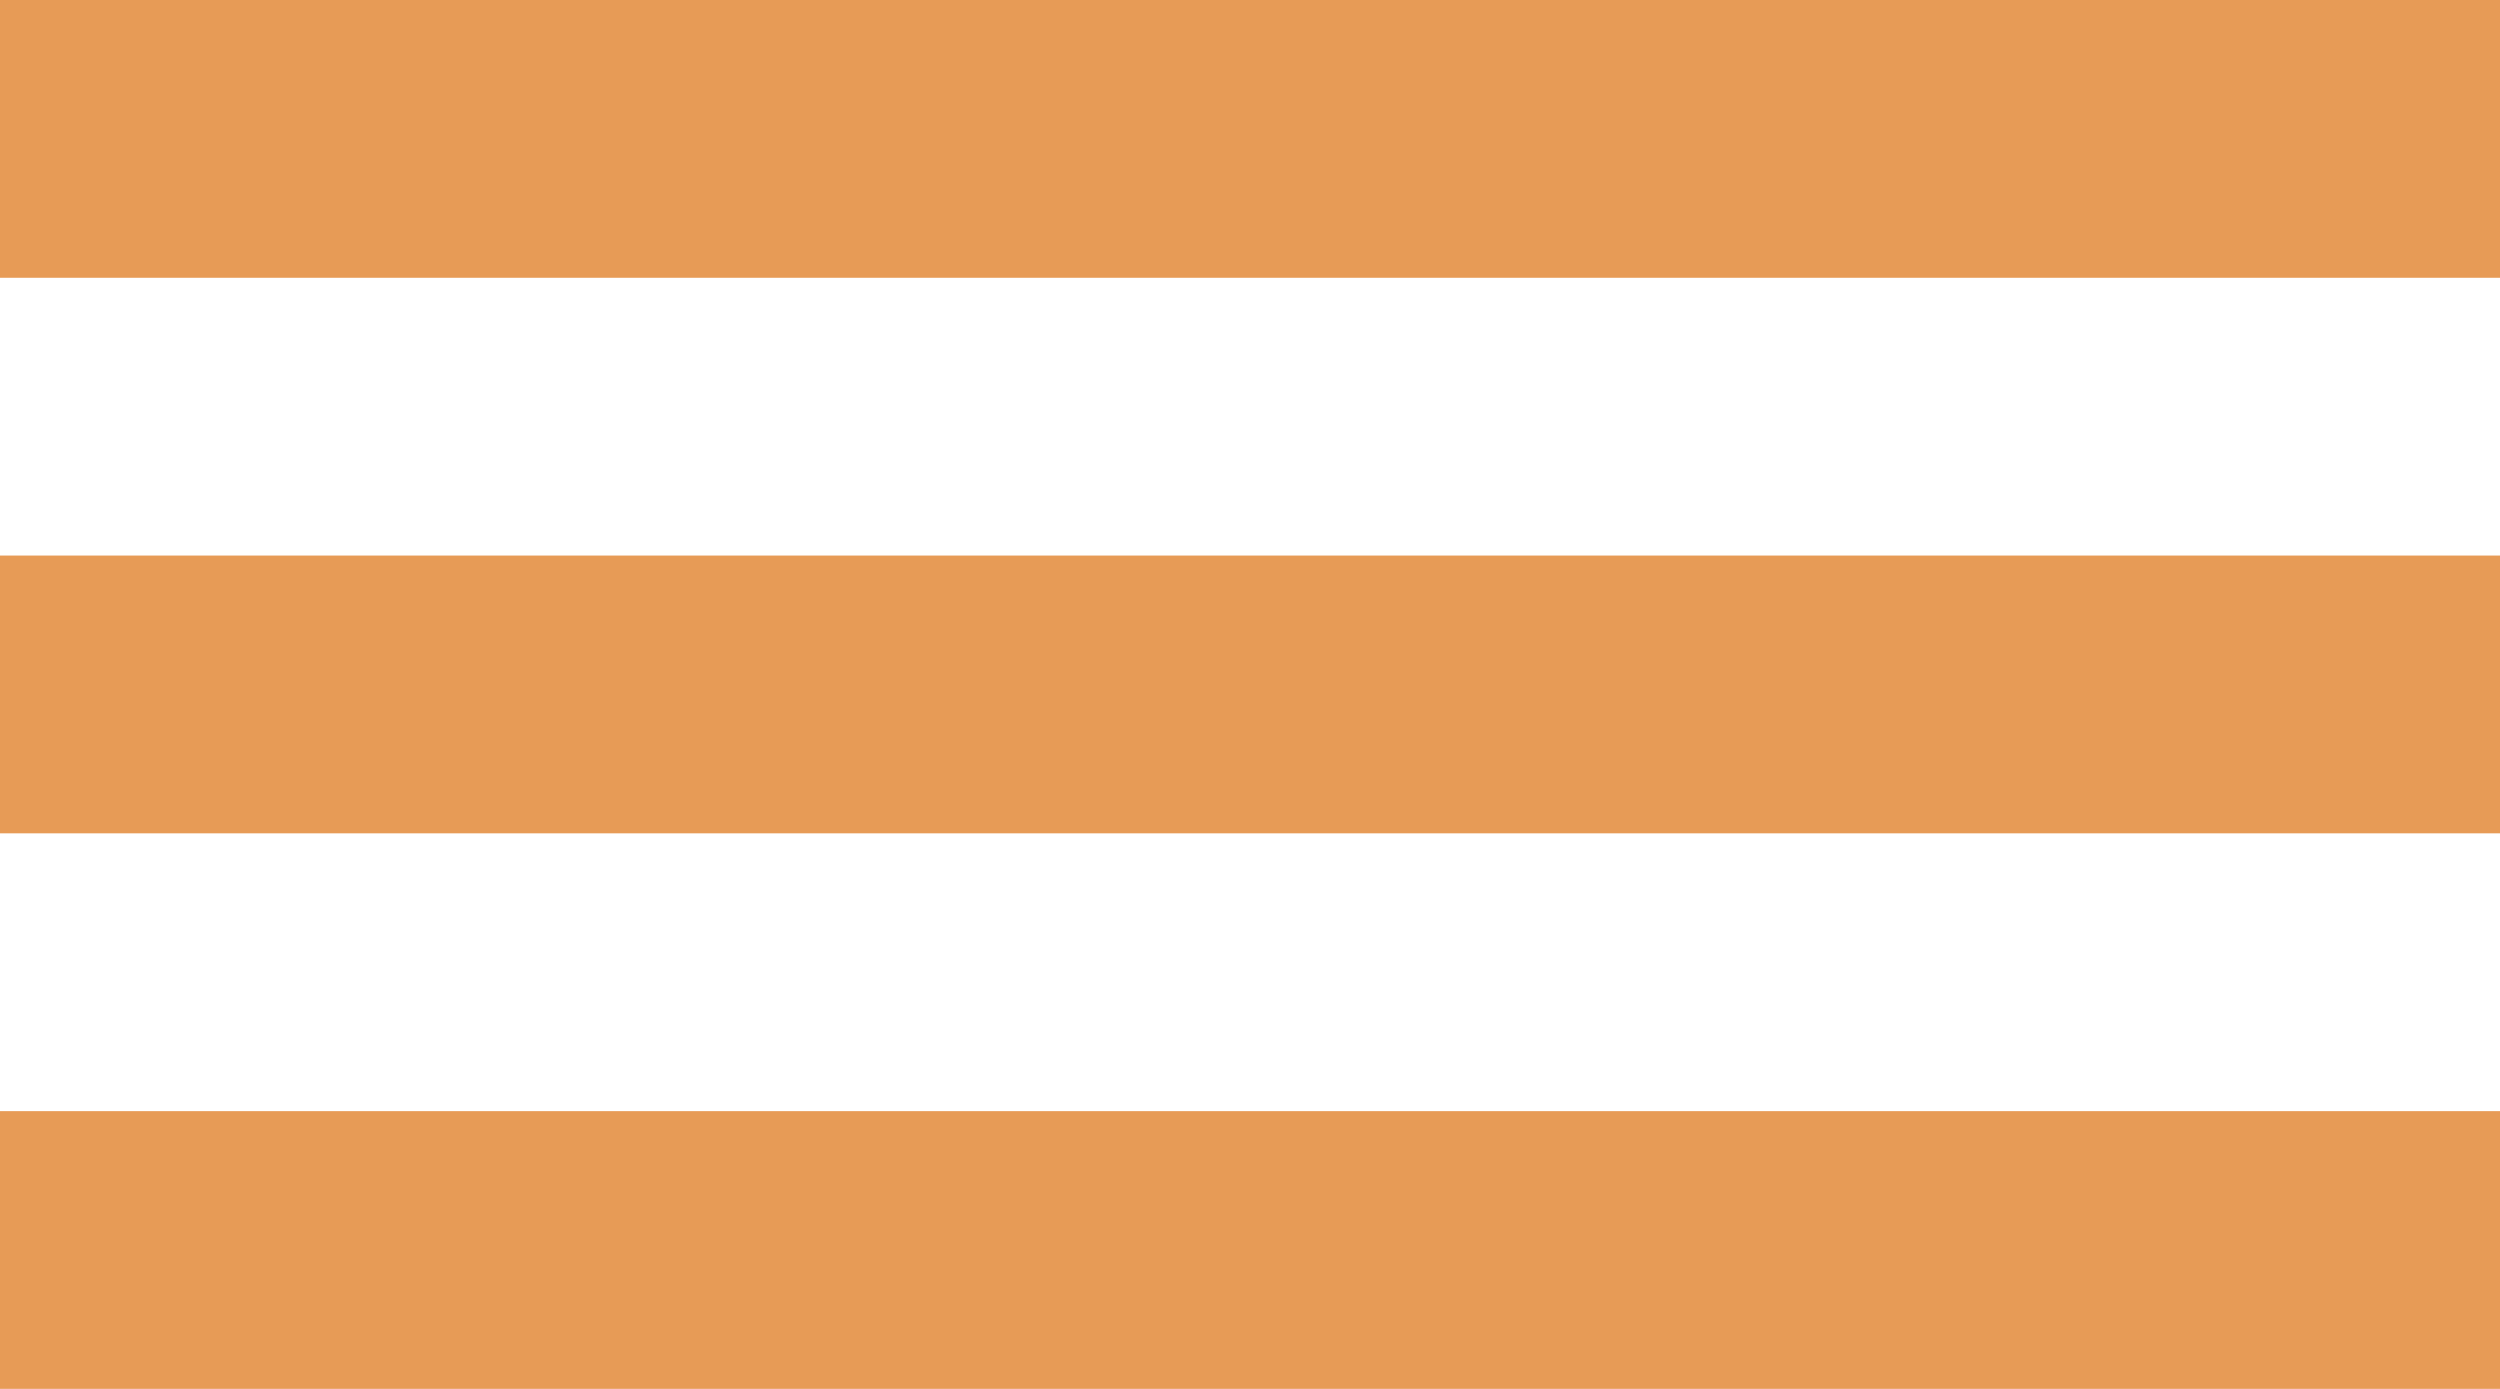 <svg width="36" height="20" viewBox="0 0 36 20" fill="none" xmlns="http://www.w3.org/2000/svg">
<rect y="16" width="36" height="4" fill="#E79B56"/>
<rect y="8" width="36" height="4" fill="#E79B56"/>
<rect width="36" height="4" fill="#E79B56"/>
</svg>
